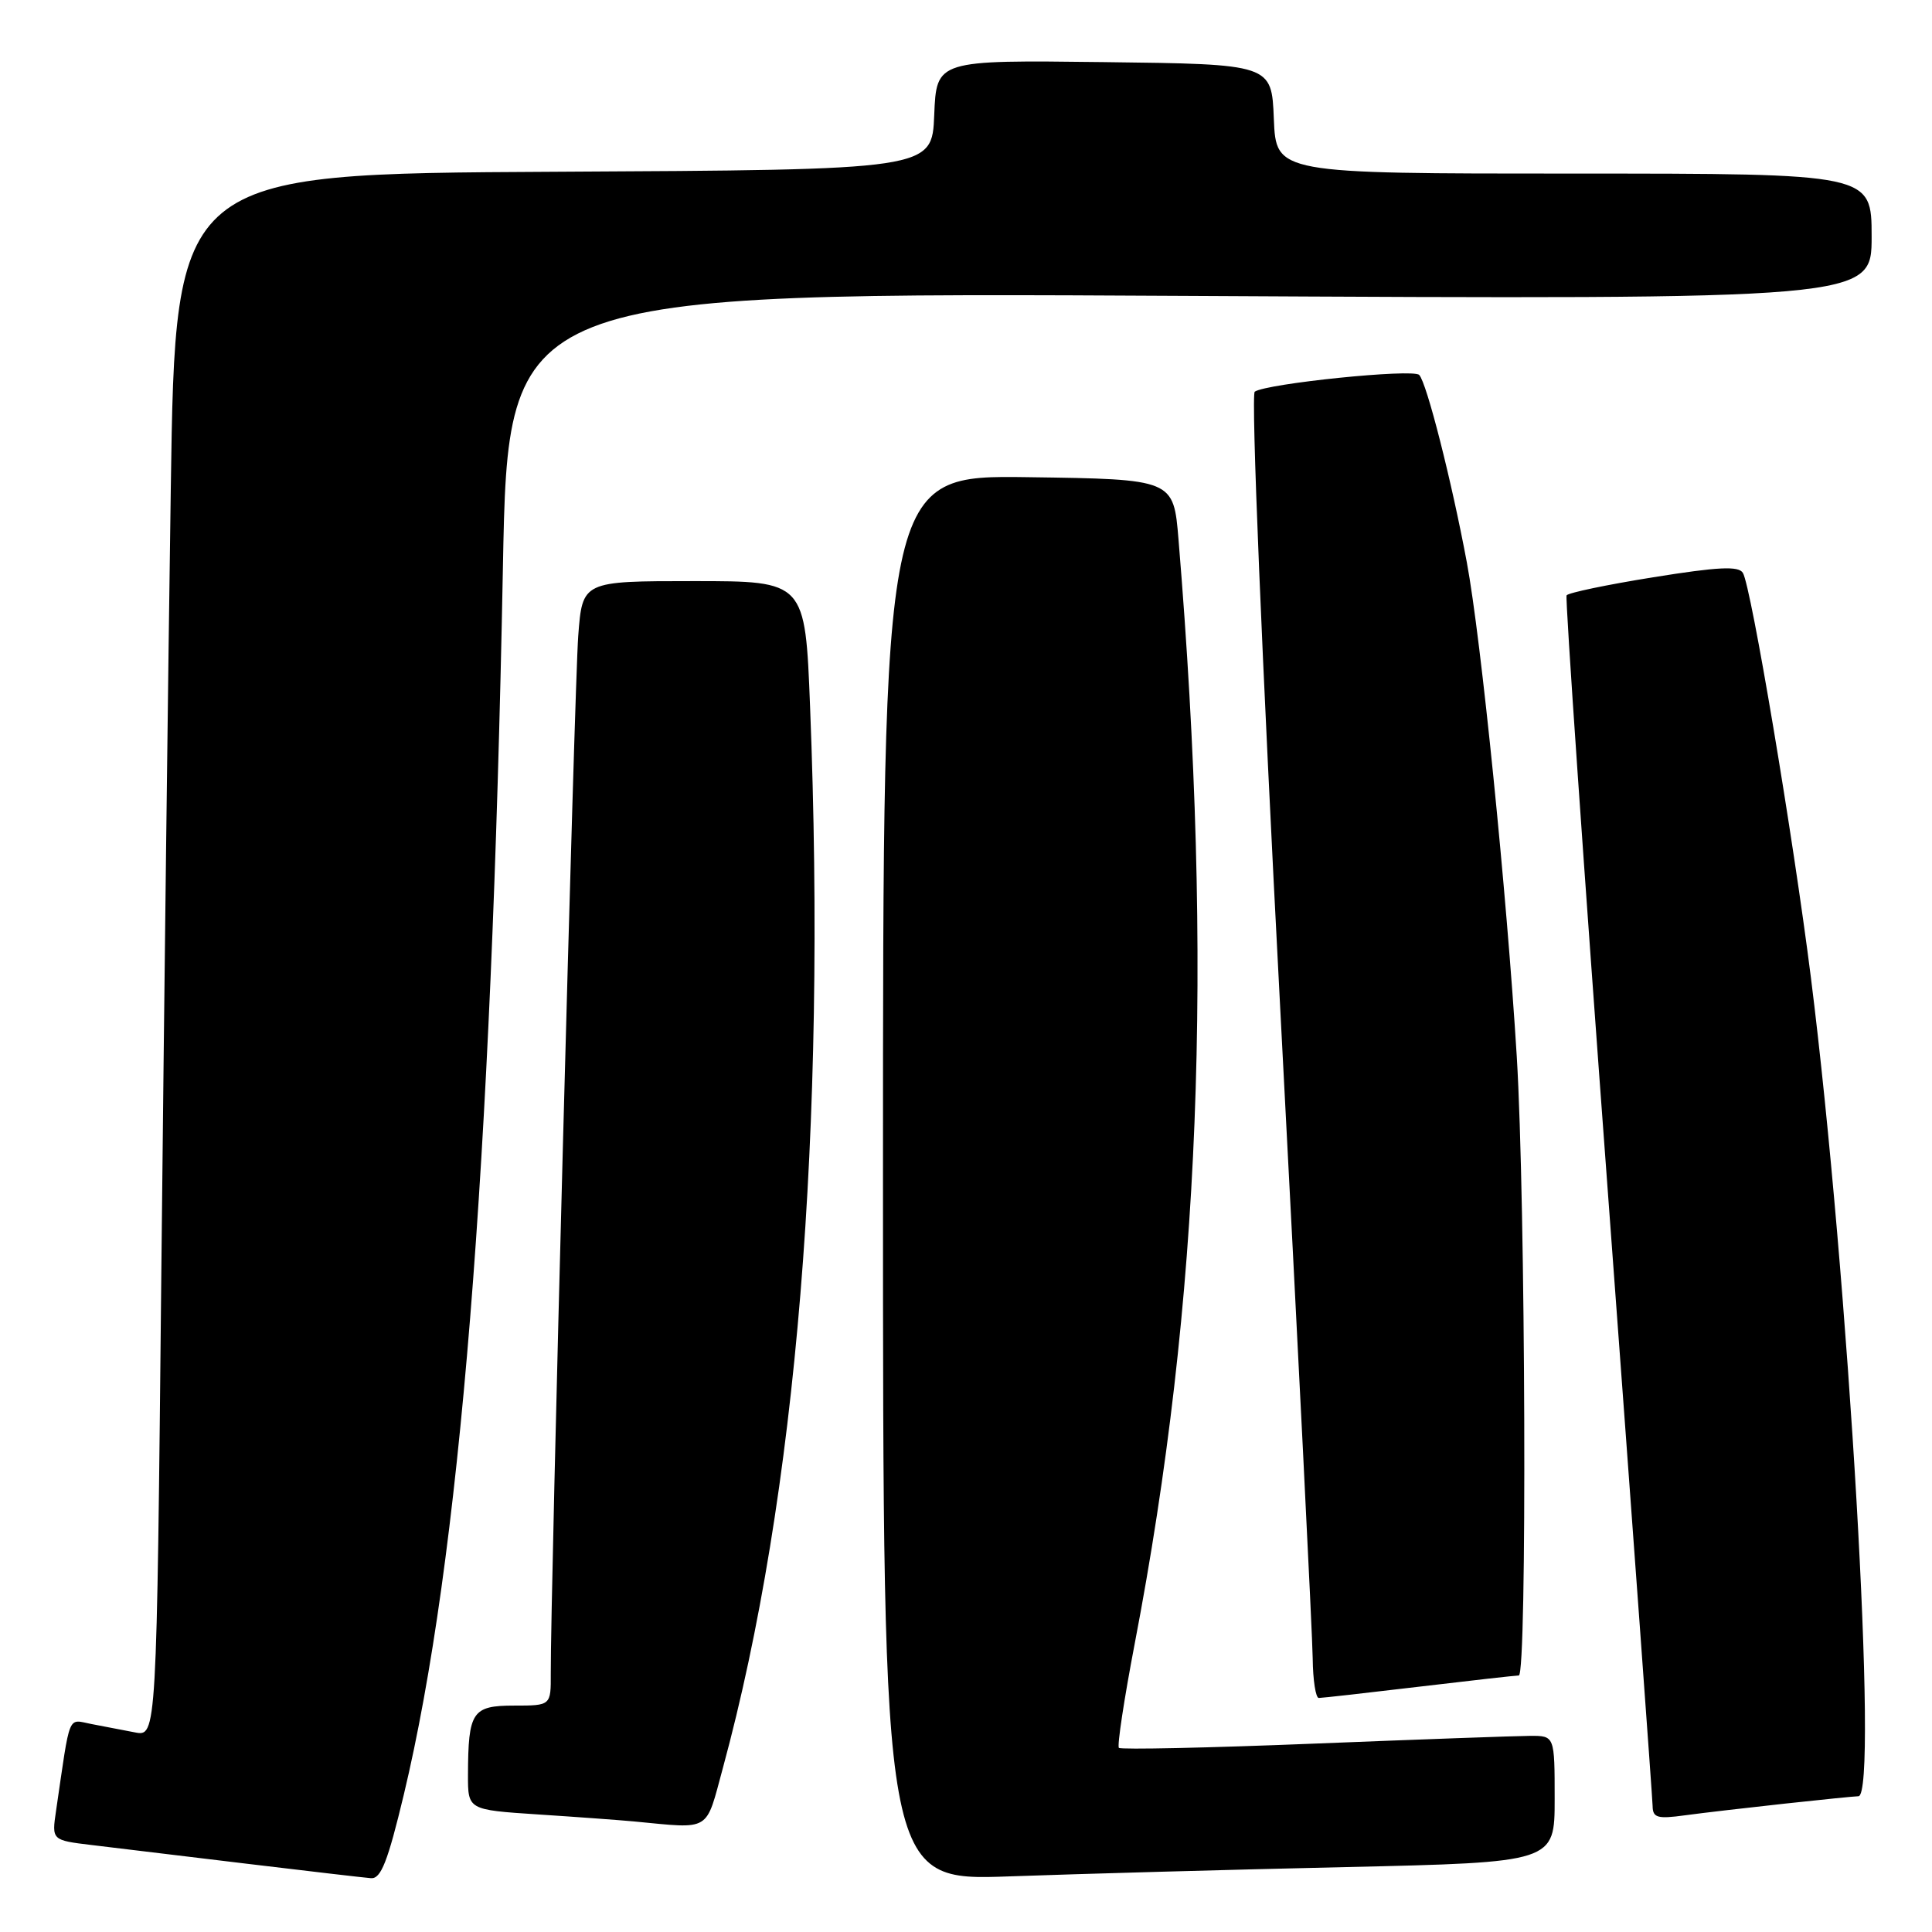 <?xml version="1.0" encoding="UTF-8" standalone="no"?>
<!DOCTYPE svg PUBLIC "-//W3C//DTD SVG 1.1//EN" "http://www.w3.org/Graphics/SVG/1.1/DTD/svg11.dtd" >
<svg xmlns="http://www.w3.org/2000/svg" xmlns:xlink="http://www.w3.org/1999/xlink" version="1.1" viewBox="0 0 256 256">
 <g >
 <path fill="currentColor"
d=" M 53.50 237.83 C 60.94 206.70 65.13 154.77 66.64 75.11 C 67.33 38.72 67.33 38.72 157.66 39.21 C 248.00 39.69 248.00 39.69 248.00 31.35 C 248.00 23.00 248.00 23.00 208.54 23.00 C 169.09 23.00 169.09 23.00 168.79 15.75 C 168.50 8.50 168.50 8.50 146.29 8.23 C 124.09 7.96 124.09 7.96 123.79 15.23 C 123.50 22.50 123.50 22.50 73.37 22.76 C 23.24 23.02 23.24 23.02 22.63 64.76 C 22.29 87.72 21.73 134.31 21.38 168.30 C 20.76 230.11 20.76 230.11 17.88 229.55 C 16.30 229.25 13.69 228.75 12.10 228.44 C 8.91 227.83 9.36 226.75 7.43 239.92 C 6.85 243.84 6.85 243.84 12.18 244.48 C 15.10 244.83 24.25 245.93 32.50 246.93 C 40.75 247.92 48.25 248.80 49.16 248.87 C 50.48 248.97 51.38 246.67 53.50 237.83 Z  M 178.25 247.40 C 206.00 246.77 206.00 246.77 206.00 238.39 C 206.00 230.00 206.00 230.00 202.75 230.01 C 200.96 230.02 188.07 230.48 174.11 231.04 C 160.15 231.60 148.51 231.85 148.26 231.60 C 148.01 231.34 148.95 225.14 150.35 217.82 C 159.07 172.30 160.83 127.98 156.16 71.50 C 155.50 63.50 155.50 63.50 136.25 63.23 C 117.00 62.96 117.00 62.96 117.00 156.09 C 117.00 249.23 117.00 249.23 133.75 248.63 C 142.96 248.30 162.99 247.74 178.25 247.40 Z  M 95.79 234.25 C 105.56 198.30 109.55 149.67 107.34 93.66 C 106.69 77.00 106.69 77.00 91.93 77.00 C 77.17 77.00 77.17 77.00 76.62 84.25 C 76.12 90.78 72.93 211.46 72.98 221.75 C 73.00 226.00 73.00 226.00 68.12 226.00 C 62.57 226.00 62.04 226.80 62.01 235.16 C 62.00 239.81 62.00 239.81 71.25 240.42 C 76.34 240.75 82.08 241.17 84.00 241.35 C 94.33 242.33 93.45 242.85 95.79 234.25 Z  M 236.50 238.99 C 241.45 238.45 245.84 238.01 246.25 238.01 C 248.94 237.98 244.96 169.37 239.95 129.50 C 237.60 110.85 232.03 77.66 230.94 75.91 C 230.37 74.97 227.66 75.11 219.07 76.49 C 212.95 77.47 207.78 78.55 207.58 78.89 C 207.38 79.23 209.86 115.05 213.09 158.50 C 216.31 201.95 218.96 238.32 218.98 239.31 C 219.00 240.86 219.61 241.04 223.25 240.54 C 225.59 240.22 231.55 239.53 236.50 238.99 Z  M 188.00 223.50 C 194.88 222.68 200.84 222.01 201.25 222.01 C 202.36 222.00 202.15 159.13 200.98 140.00 C 199.65 118.32 196.24 84.55 194.36 74.50 C 192.35 63.73 189.04 50.69 188.05 49.68 C 187.23 48.83 167.86 50.81 166.26 51.90 C 165.75 52.24 167.20 87.23 169.63 133.50 C 171.97 178.05 173.91 216.86 173.94 219.75 C 173.97 222.64 174.34 225.00 174.75 224.99 C 175.16 224.99 181.12 224.32 188.00 223.50 Z "/>
</g>
</svg>